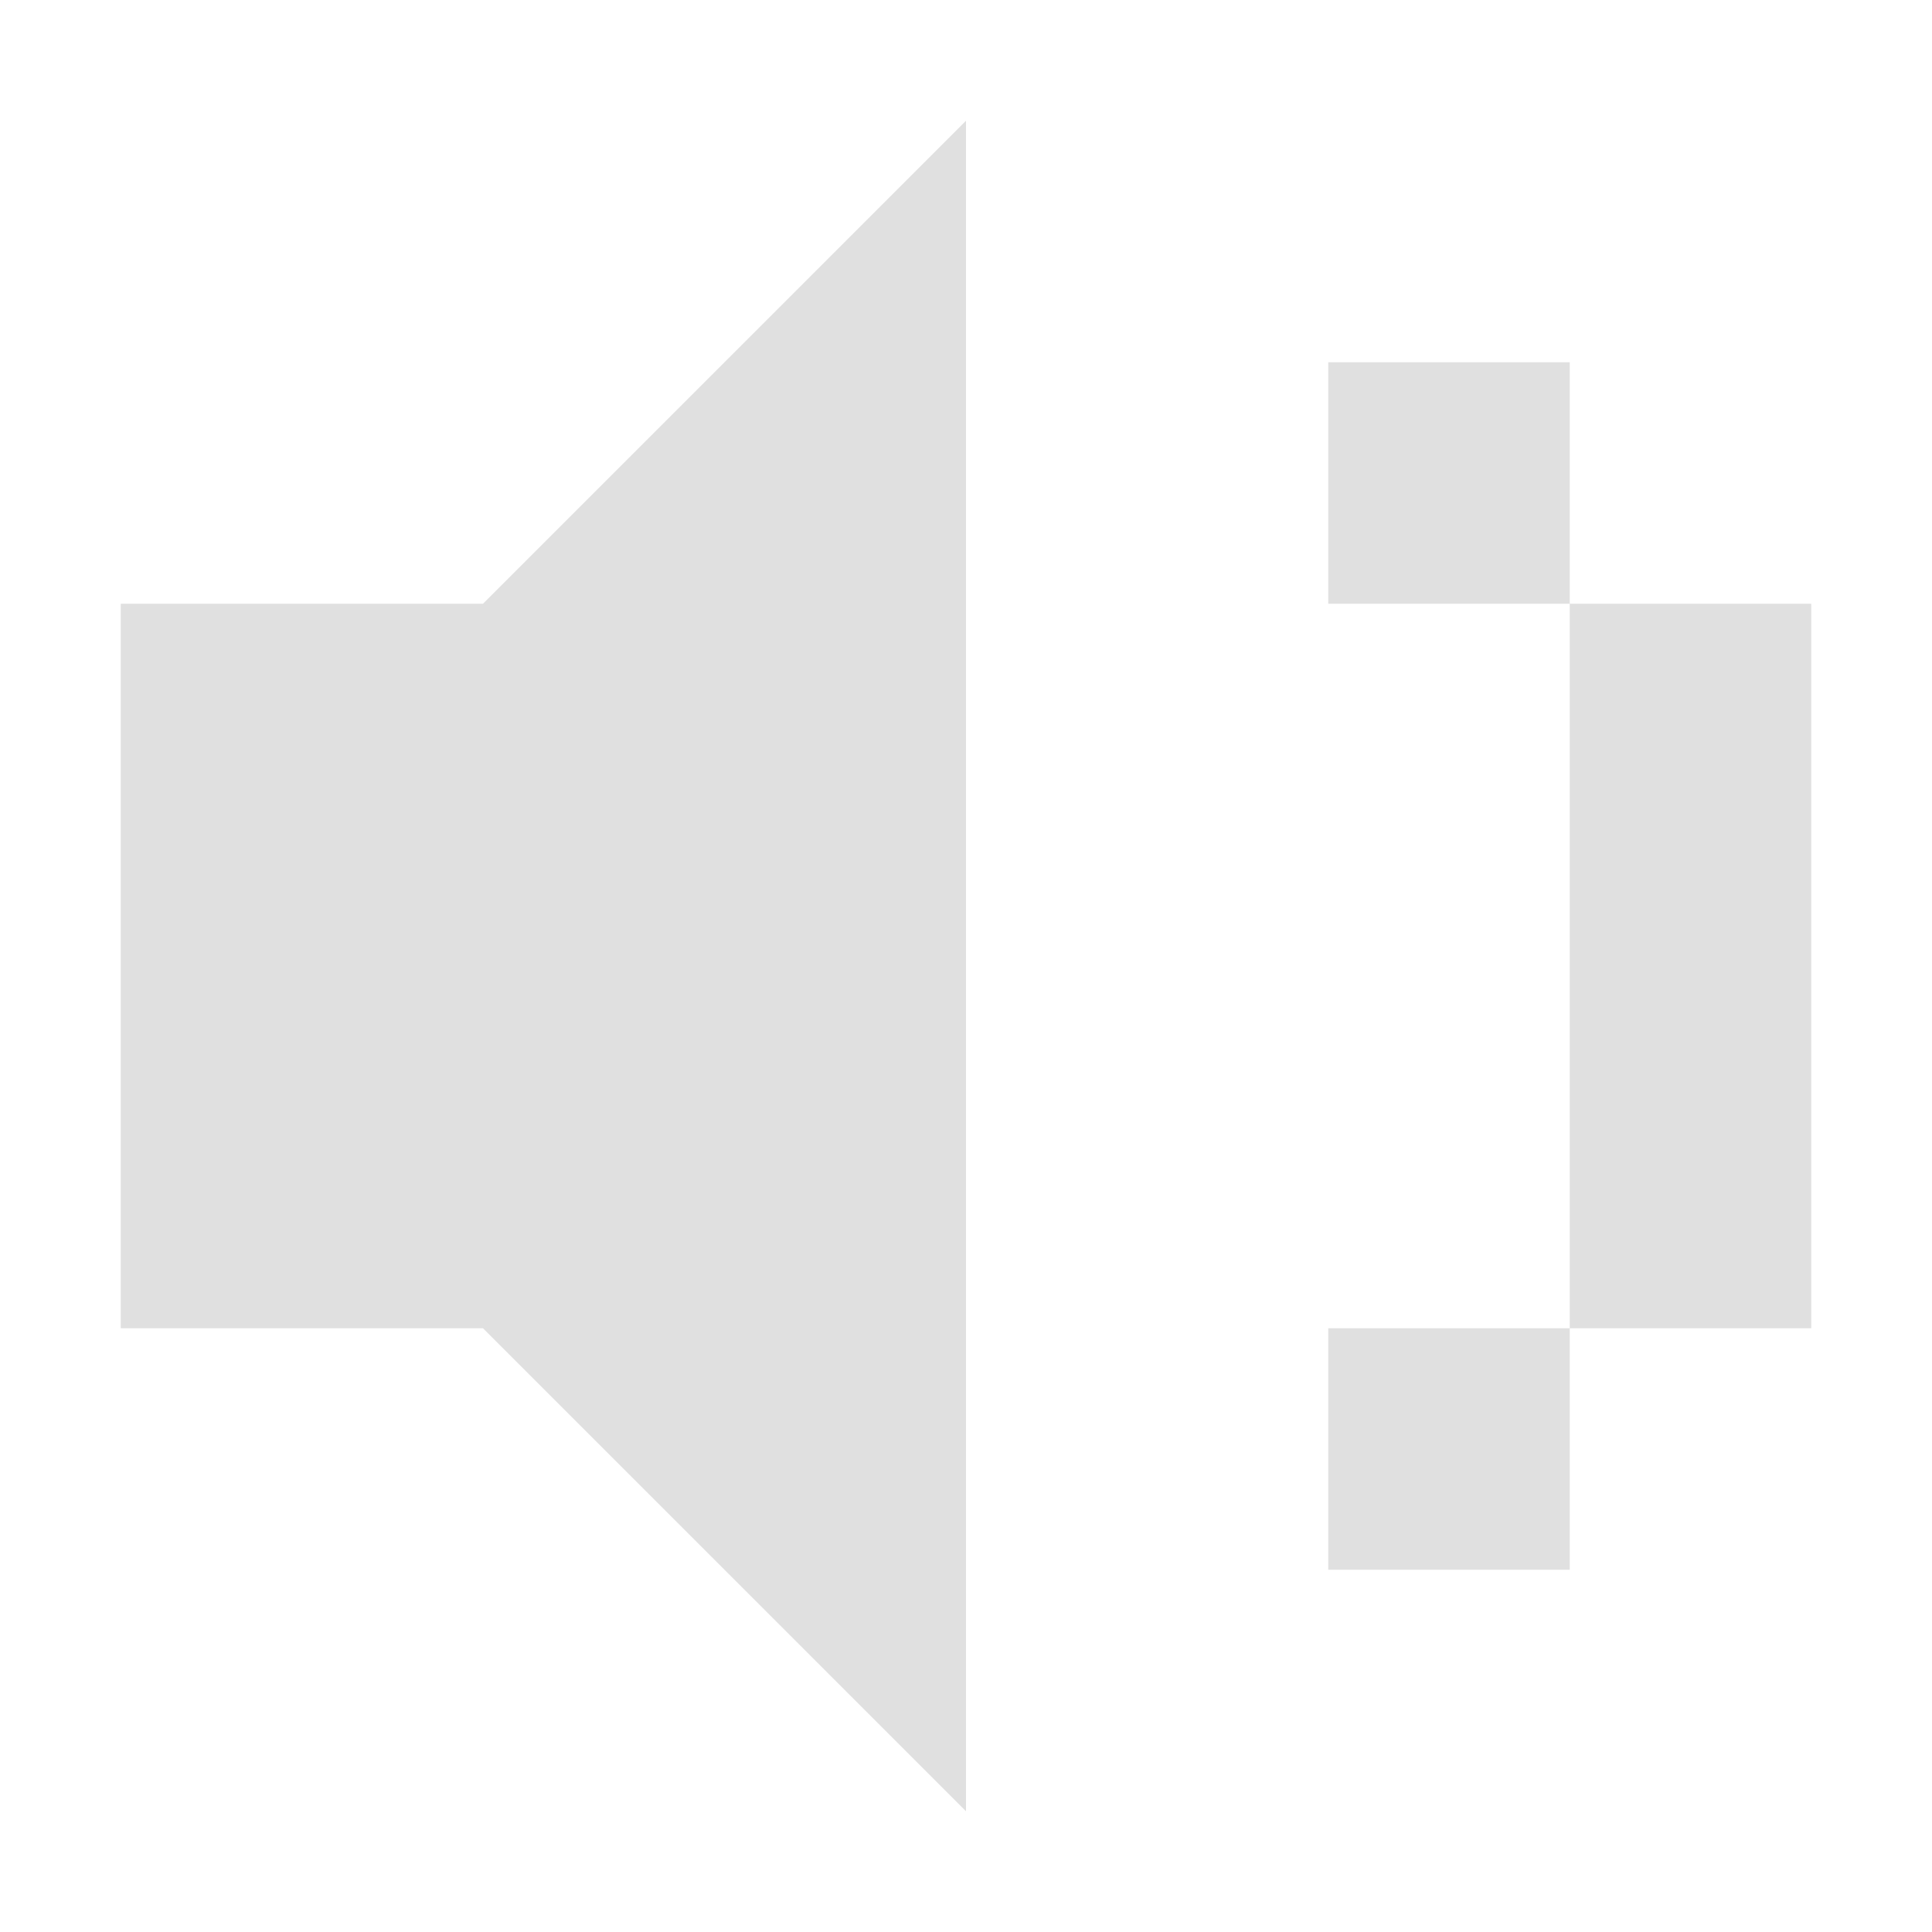 <?xml version="1.0" encoding="UTF-8"?>
<svg width="16px" height="16px" viewBox="0 0 16 16" version="1.1" xmlns="http://www.w3.org/2000/svg" xmlns:xlink="http://www.w3.org/1999/xlink">
    <title>Artboard</title>
    <g id="Artboard" stroke="none" stroke-width="1" fill="none" fill-rule="evenodd">
        <path d="M13,11 L13,13 L11,13 L11,11 L13,11 Z M15,5 L15,11 L13,11 L13,5 L15,5 Z M13,3 L13,5 L11,5 L11,3 L13,3 Z M1,11 L4,11 L8,15 L8,1 L4,5 L1,5 L1,11 Z" id="Shape" fill="#E0E0E0"></path>
    </g>
</svg>